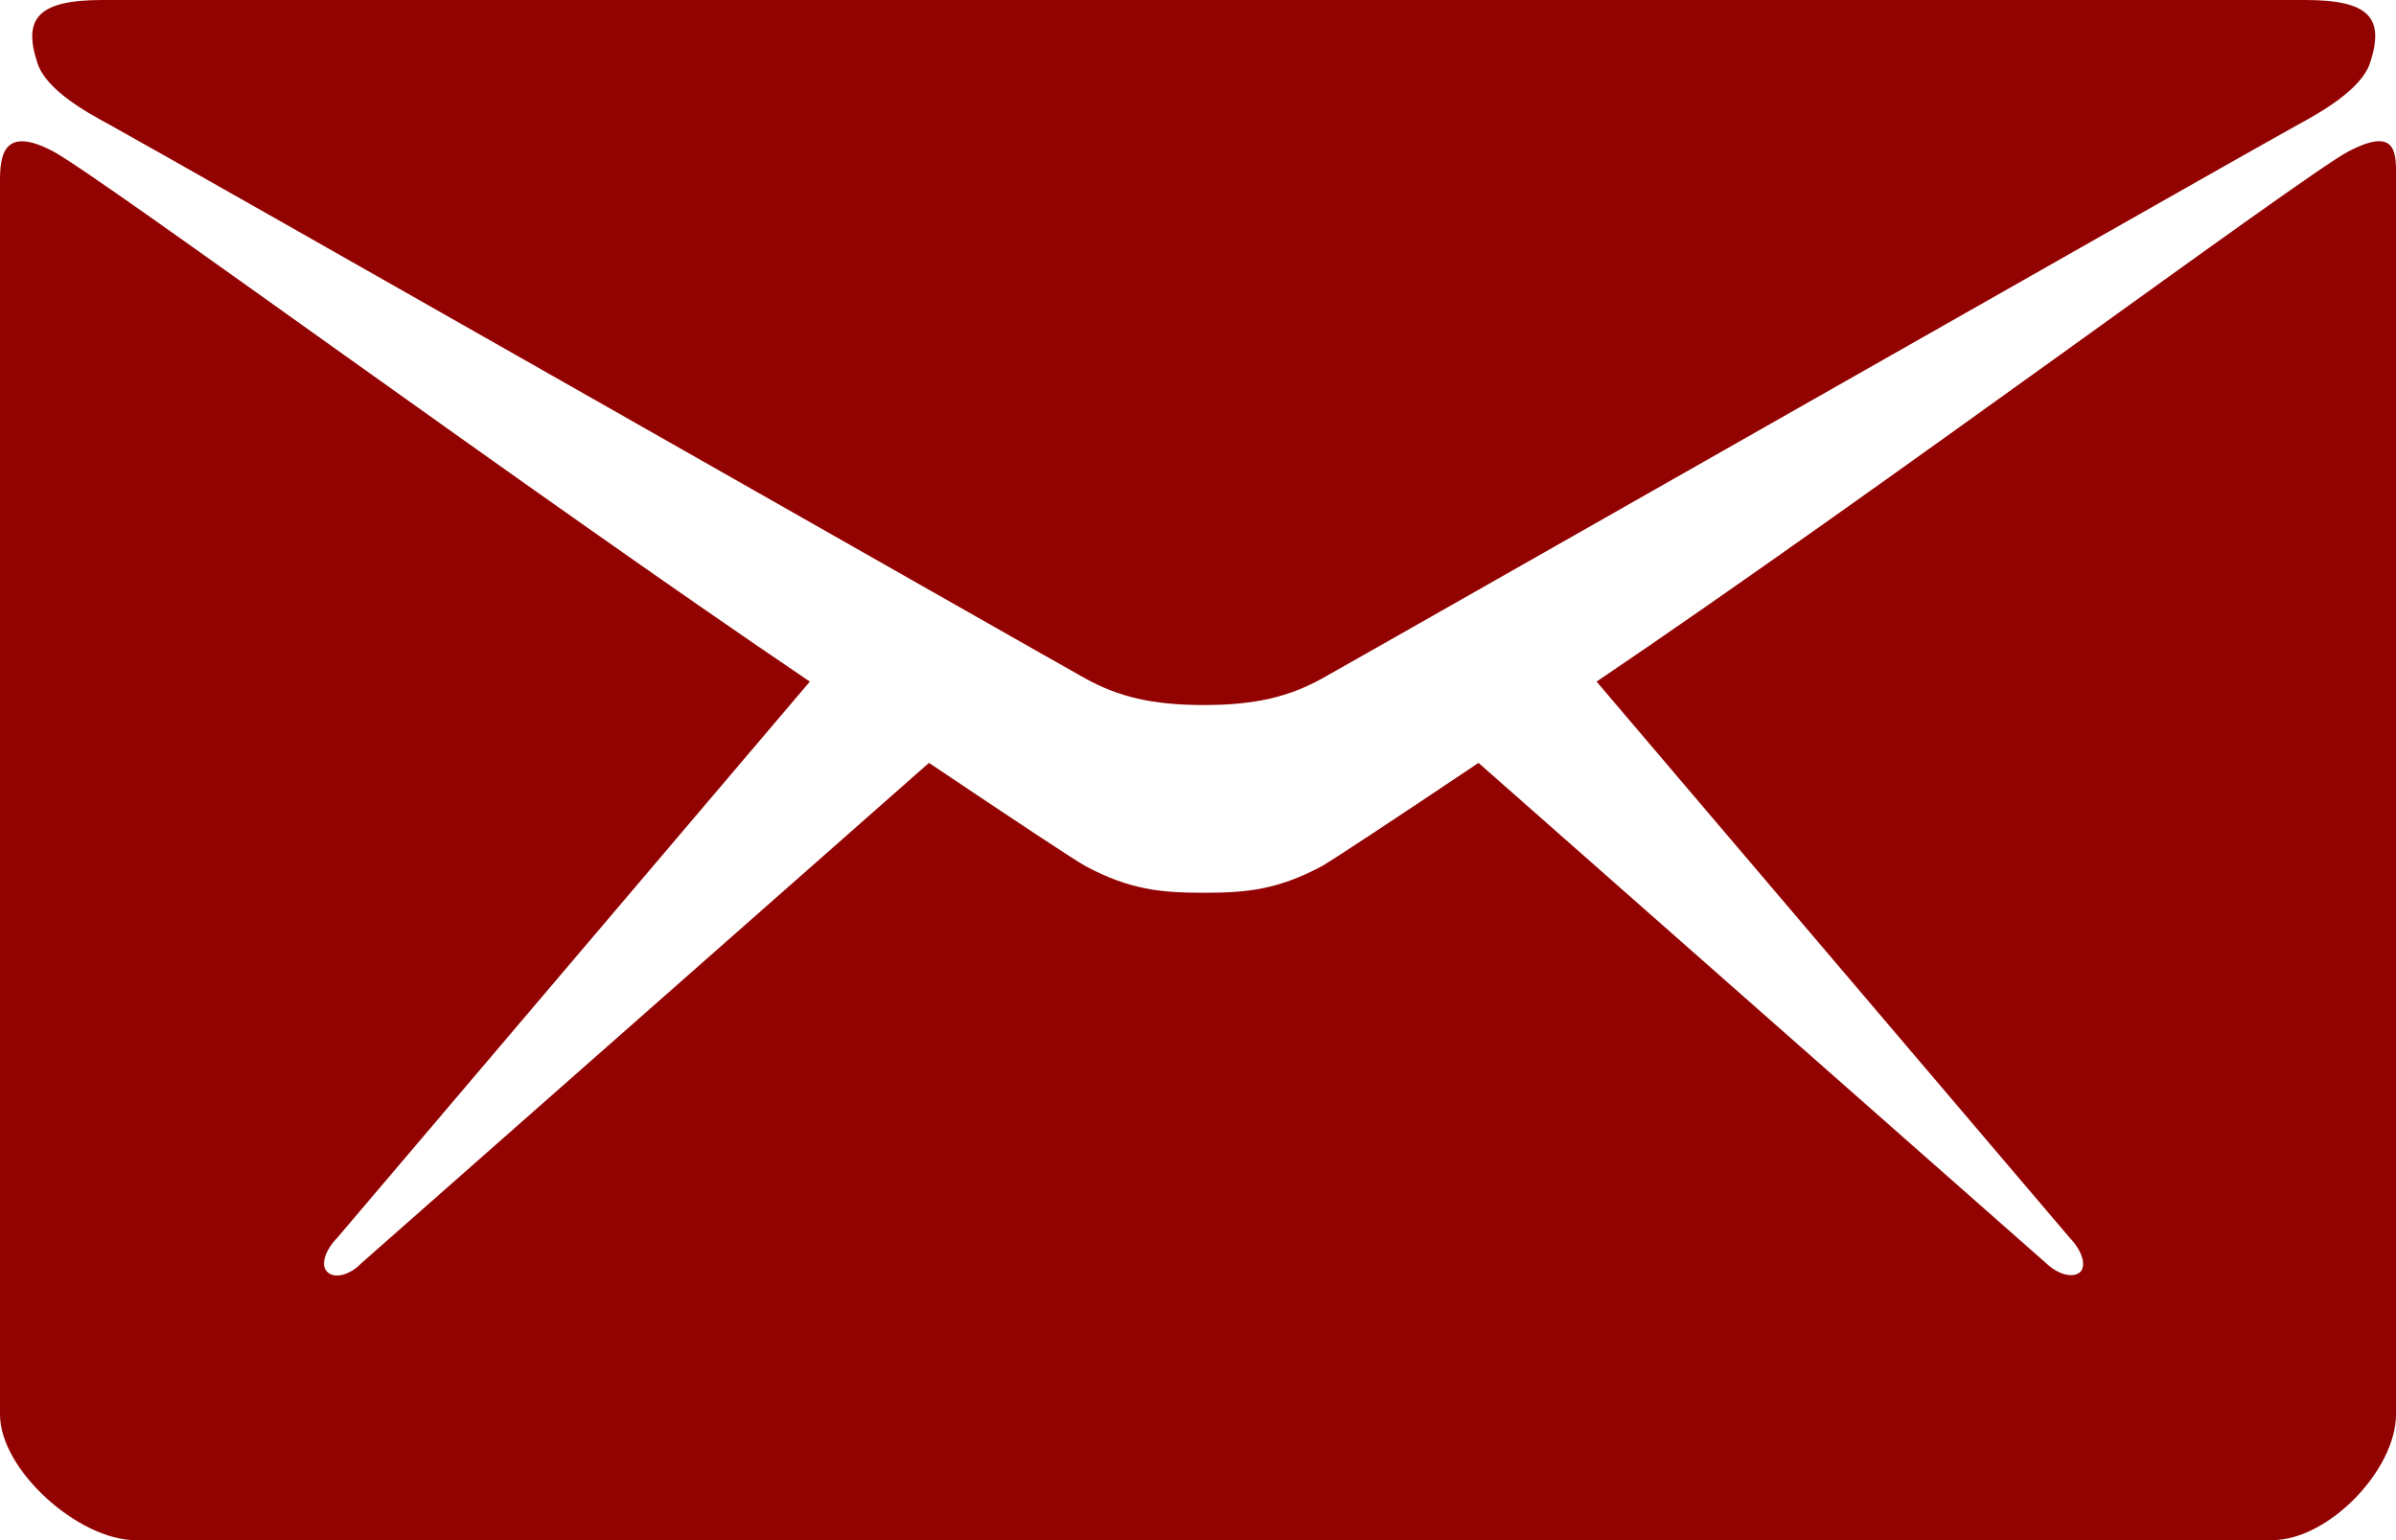<?xml version="1.0" encoding="UTF-8"?>
<svg width="14px" height="9px" viewBox="0 0 14 9" version="1.1" xmlns="http://www.w3.org/2000/svg" xmlns:xlink="http://www.w3.org/1999/xlink">
    <!-- Generator: Sketch 53 (72520) - https://sketchapp.com -->
    <title>Combined Shape</title>
    <desc>Created with Sketch.</desc>
    <g id="Style-Guide" stroke="none" stroke-width="1" fill="none" fill-rule="evenodd">
        <g id="Style-guide" transform="translate(-667, -1431)" fill="#920200" fill-rule="nonzero">
            <path d="M667.639,1431.728 C667.501,1431.654 667.269,1431.524 667.219,1431.369 C667.131,1431.105 667.225,1431 667.599,1431 L674.034,1431 L680.468,1431 C680.842,1431 680.936,1431.102 680.848,1431.369 C680.798,1431.52 680.566,1431.654 680.428,1431.728 C680.057,1431.932 674.915,1434.86 674.723,1434.966 C674.532,1435.071 674.336,1435.12 674.034,1435.12 C673.731,1435.12 673.535,1435.071 673.344,1434.966 C673.152,1434.86 668.01,1431.932 667.639,1431.728 Z M680.72,1431.886 C681.02,1431.728 681,1431.911 681,1432.058 C681,1432.199 681,1439.265 681,1439.265 C681,1439.589 680.606,1440 680.276,1440 L674.034,1440 L667.791,1440 C667.461,1440 667,1439.592 667,1439.265 C667,1439.265 667,1432.202 667,1432.058 C667,1431.914 667.017,1431.728 667.313,1431.886 C667.589,1432.034 670.093,1433.876 671.732,1434.983 L668.969,1438.235 C668.901,1438.305 668.871,1438.393 668.912,1438.432 C668.952,1438.474 669.043,1438.453 669.11,1438.383 L672.428,1435.458 C672.93,1435.795 673.28,1436.027 673.344,1436.062 C673.603,1436.2 673.784,1436.217 674.034,1436.217 C674.283,1436.217 674.464,1436.2 674.723,1436.062 C674.784,1436.027 675.137,1435.795 675.639,1435.458 L678.957,1438.383 C679.028,1438.45 679.115,1438.471 679.156,1438.432 C679.193,1438.39 679.162,1438.305 679.095,1438.235 L676.329,1434.983 C677.968,1433.876 680.444,1432.034 680.72,1431.886 Z" id="Combined-Shape"></path>
        </g>
    </g>
</svg>